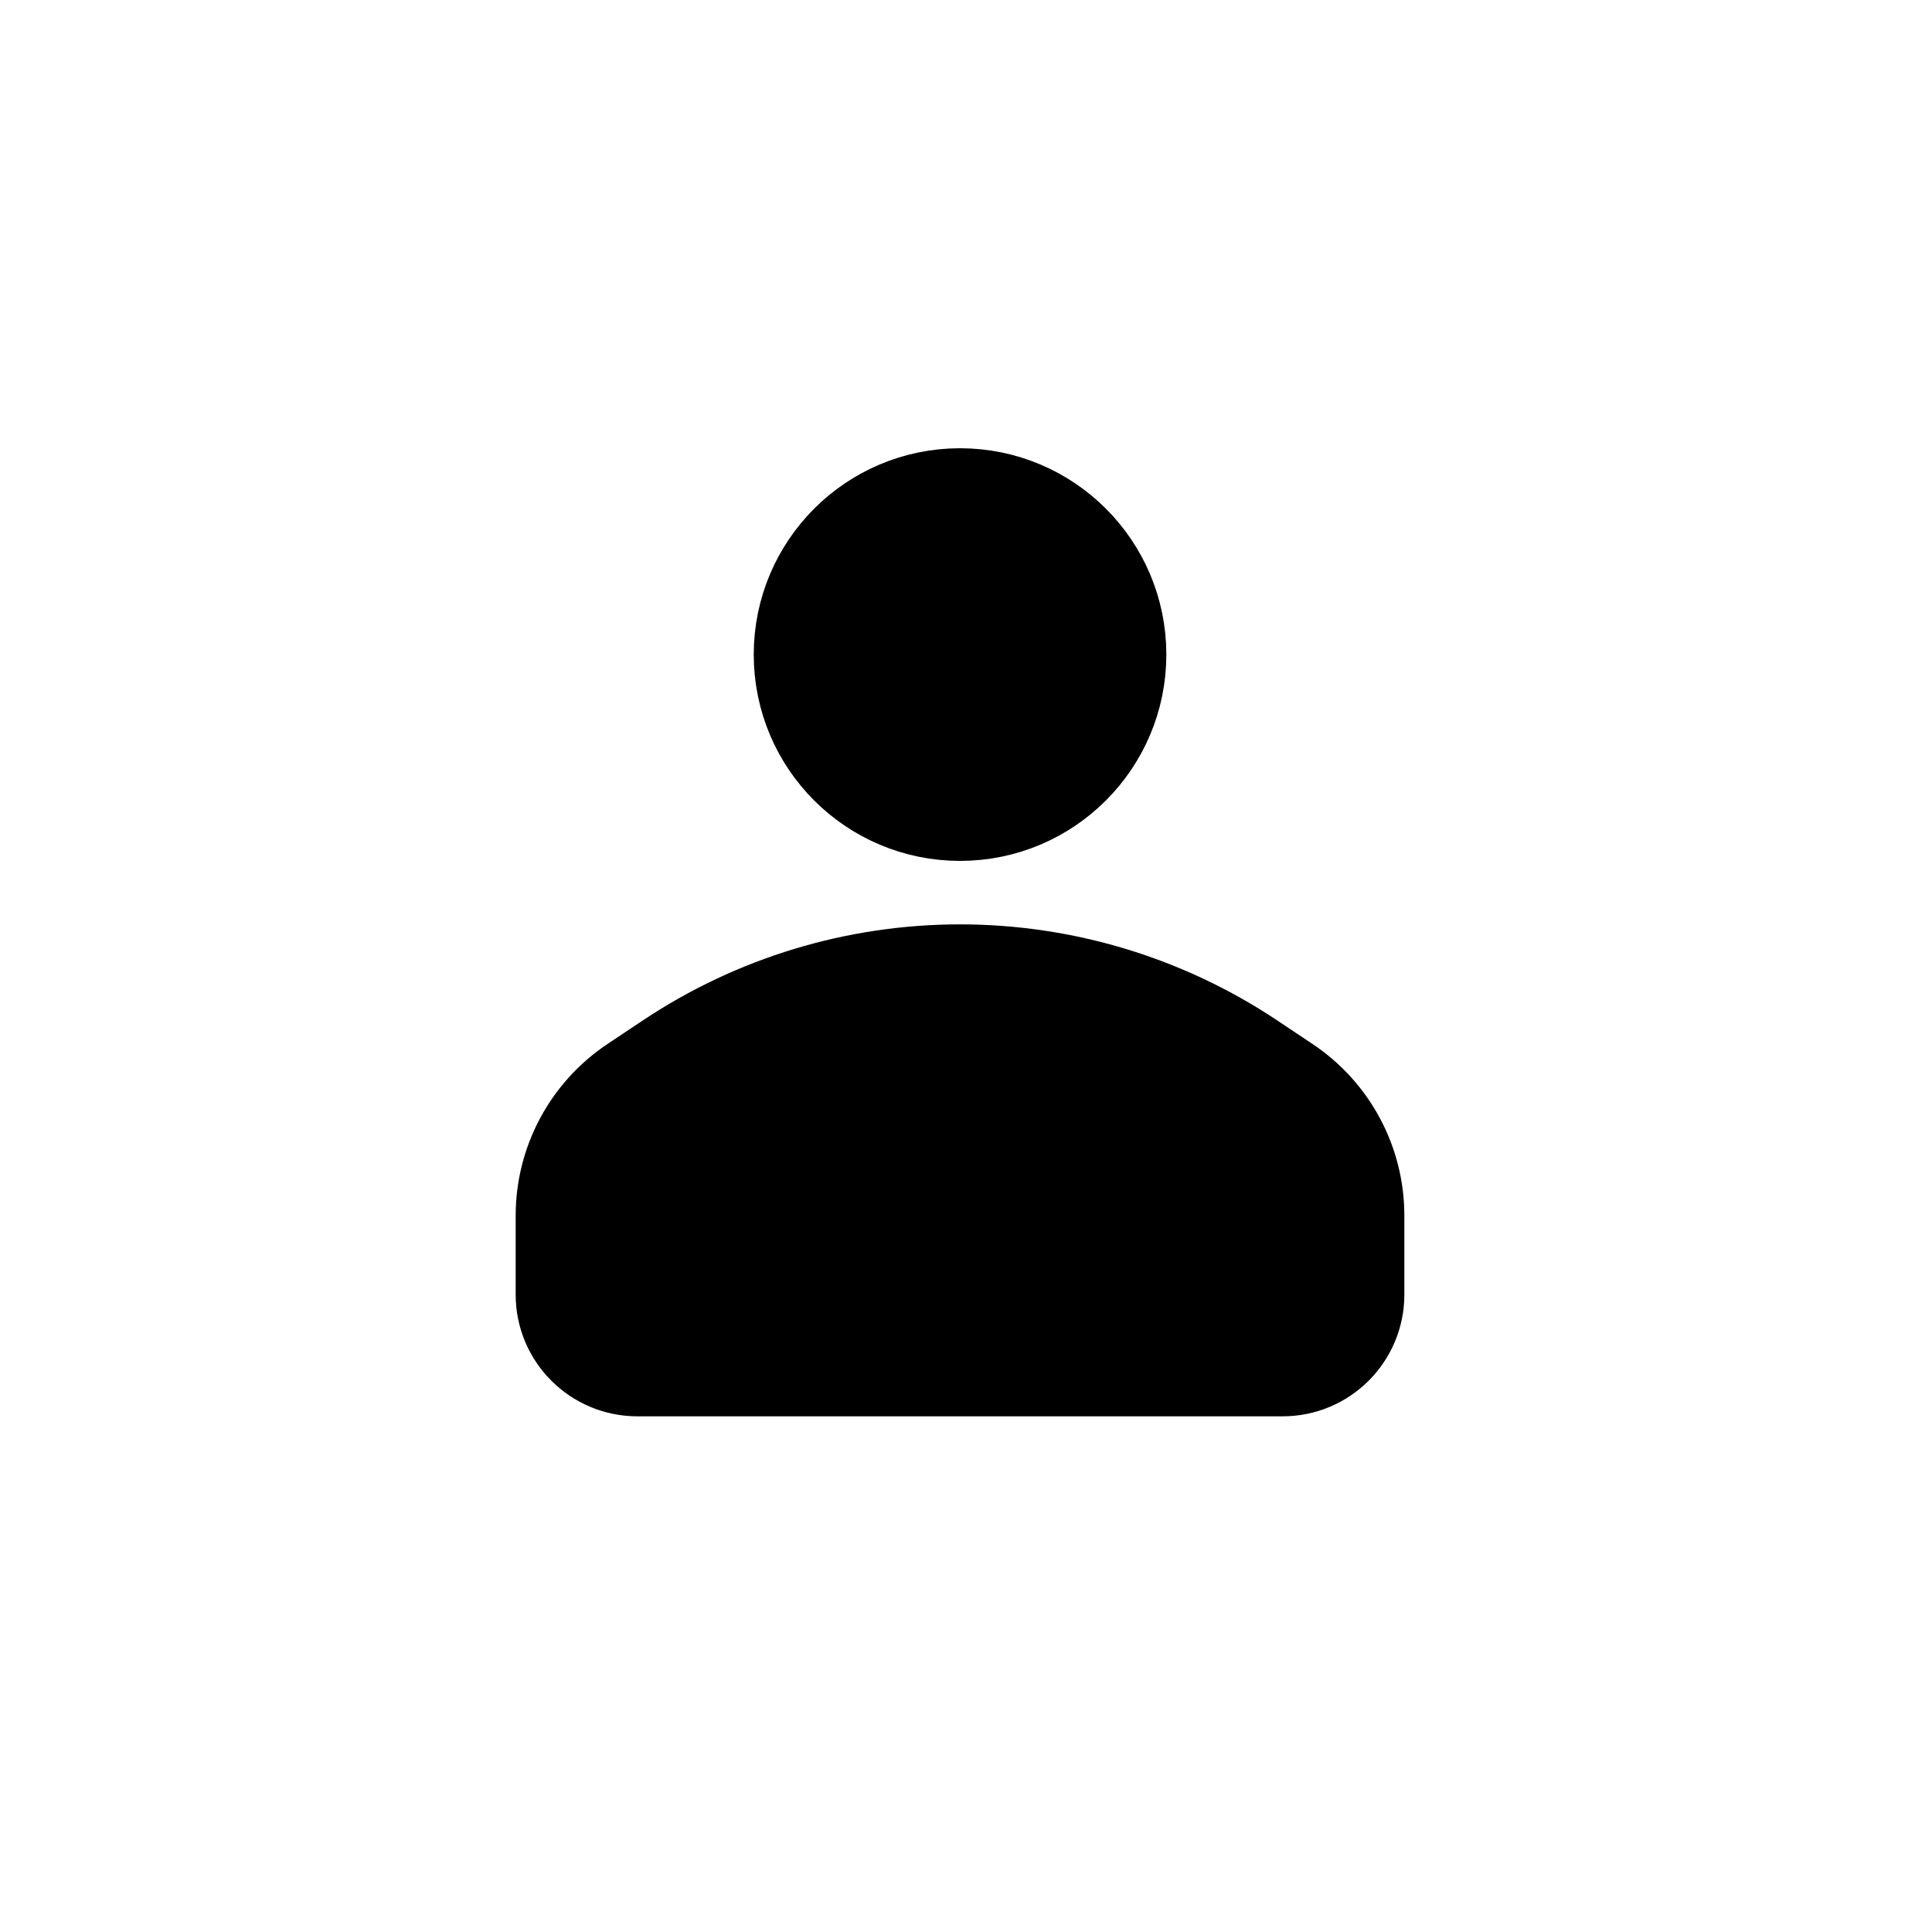 <svg width="41" height="41" viewBox="0 0 41 41" fill="none" xmlns="http://www.w3.org/2000/svg">
<path d="M23.741 13.891C23.741 15.751 22.233 17.259 20.373 17.259C18.513 17.259 17.006 15.751 17.006 13.891C17.006 12.031 18.513 10.523 20.373 10.523C22.233 10.523 23.741 12.031 23.741 13.891Z" fill="currentColor" stroke="currentColor" stroke-width="2.021"/>
<path d="M13.454 22.995L14.204 22.495C16.03 21.277 18.177 20.627 20.373 20.627C22.569 20.627 24.715 21.277 26.543 22.495L27.292 22.995C28.229 23.619 28.792 24.671 28.792 25.797V27.474C28.792 28.342 28.088 29.046 27.22 29.046H20.373H13.526C12.658 29.046 11.954 28.342 11.954 27.474V25.797C11.954 24.671 12.517 23.619 13.454 22.995Z" fill="currentColor" stroke="currentColor" stroke-width="2.021" stroke-linecap="round" stroke-linejoin="round"/>
</svg>
